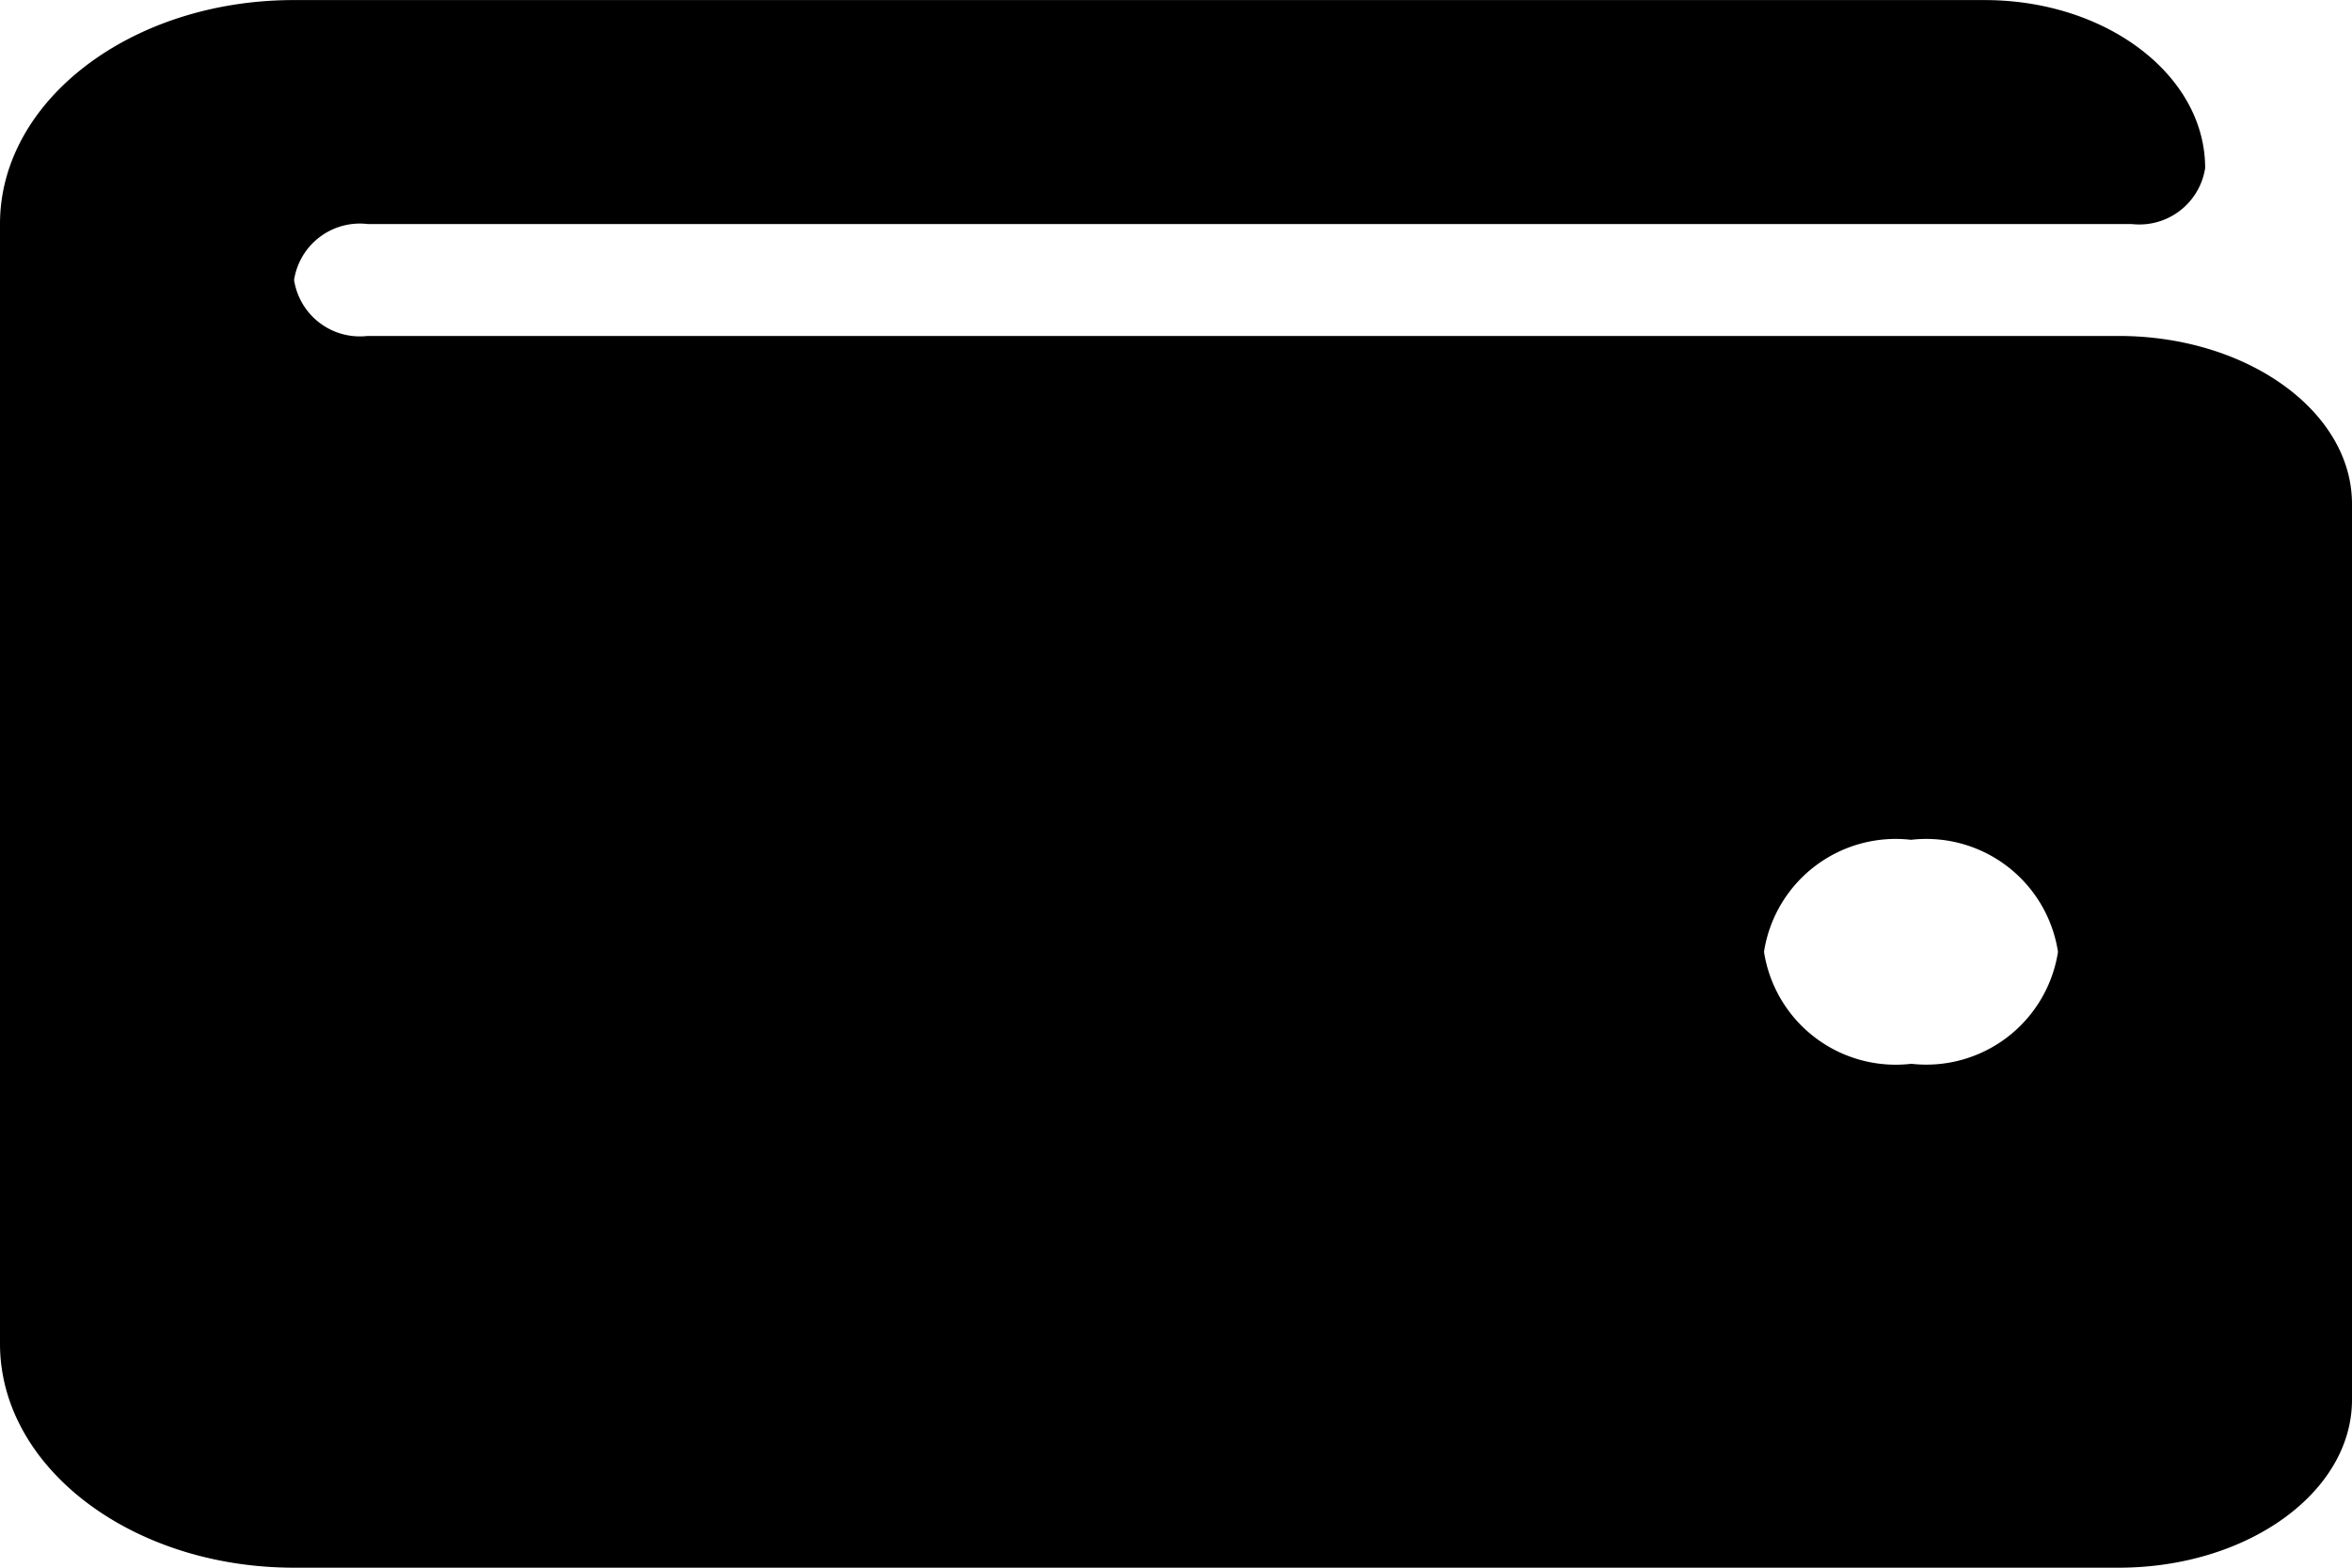 <svg xmlns="http://www.w3.org/2000/svg" width="30" height="20" viewBox="0 0 30 20">
  <path id="Icon_awesome-wallet" data-name="Icon awesome-wallet" d="M27.023,6.536H4.688a.849.849,0,0,1-.937-.714.849.849,0,0,1,.938-.714h22.5a.849.849,0,0,0,.938-.714c0-1.183-1.259-2.143-2.812-2.143H3.75C1.679,2.25,0,3.529,0,5.107V19.393c0,1.578,1.679,2.857,3.75,2.857H27.023c1.642,0,2.977-.961,2.977-2.143V8.679C30,7.5,28.665,6.536,27.023,6.536Zm-2.648,9.286A1.7,1.7,0,0,1,22.5,14.393a1.7,1.7,0,0,1,1.875-1.429,1.7,1.7,0,0,1,1.875,1.429A1.7,1.7,0,0,1,24.375,15.821Z" transform="translate(0 -2.25)"/>
</svg>
